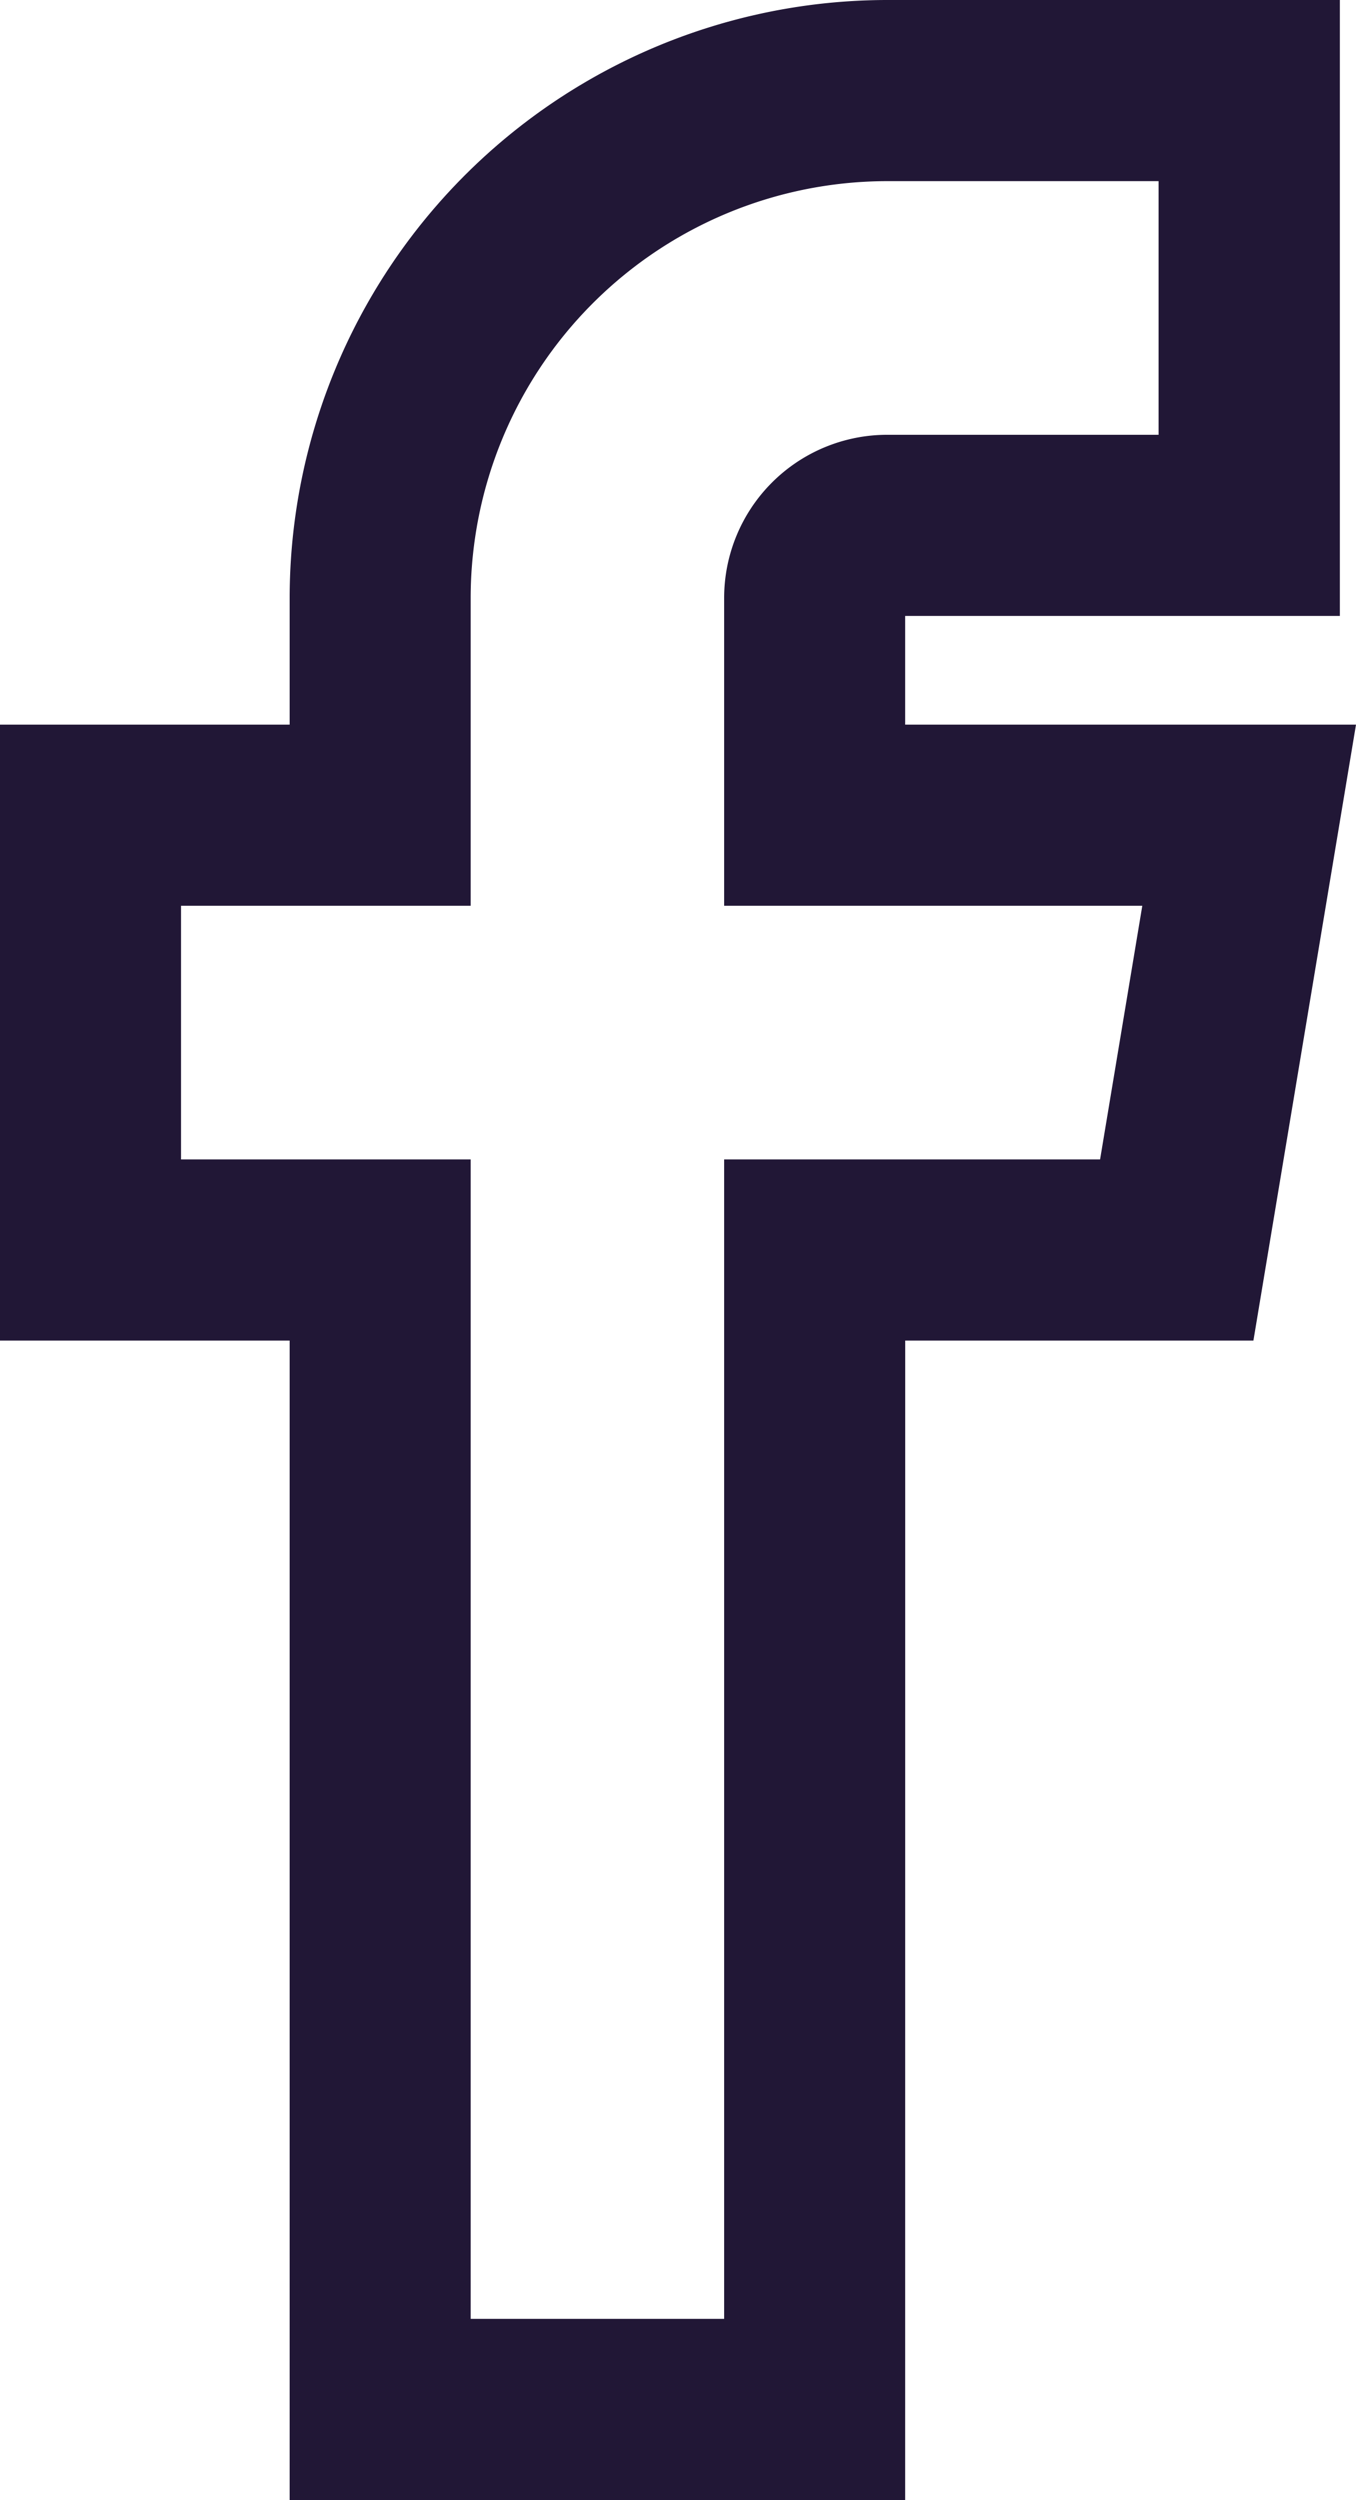<svg xmlns="http://www.w3.org/2000/svg" width="26.053" height="48" viewBox="0 0 26.053 48"><path d="M17.391,48H5.565V25.739H0V13.913H5.565V11.478A11.491,11.491,0,0,1,17.043,0h8.7V11.826H17.391v2.087h8.662L24.082,25.739h-6.69ZM9.043,44.522h4.87V22.261h7.223l.811-4.87H13.913V11.478a3.134,3.134,0,0,1,3.13-3.13h5.217V3.478H17.043a8.009,8.009,0,0,0-8,8v5.913H3.478v4.87H9.043Z" fill="#211736"/></svg>